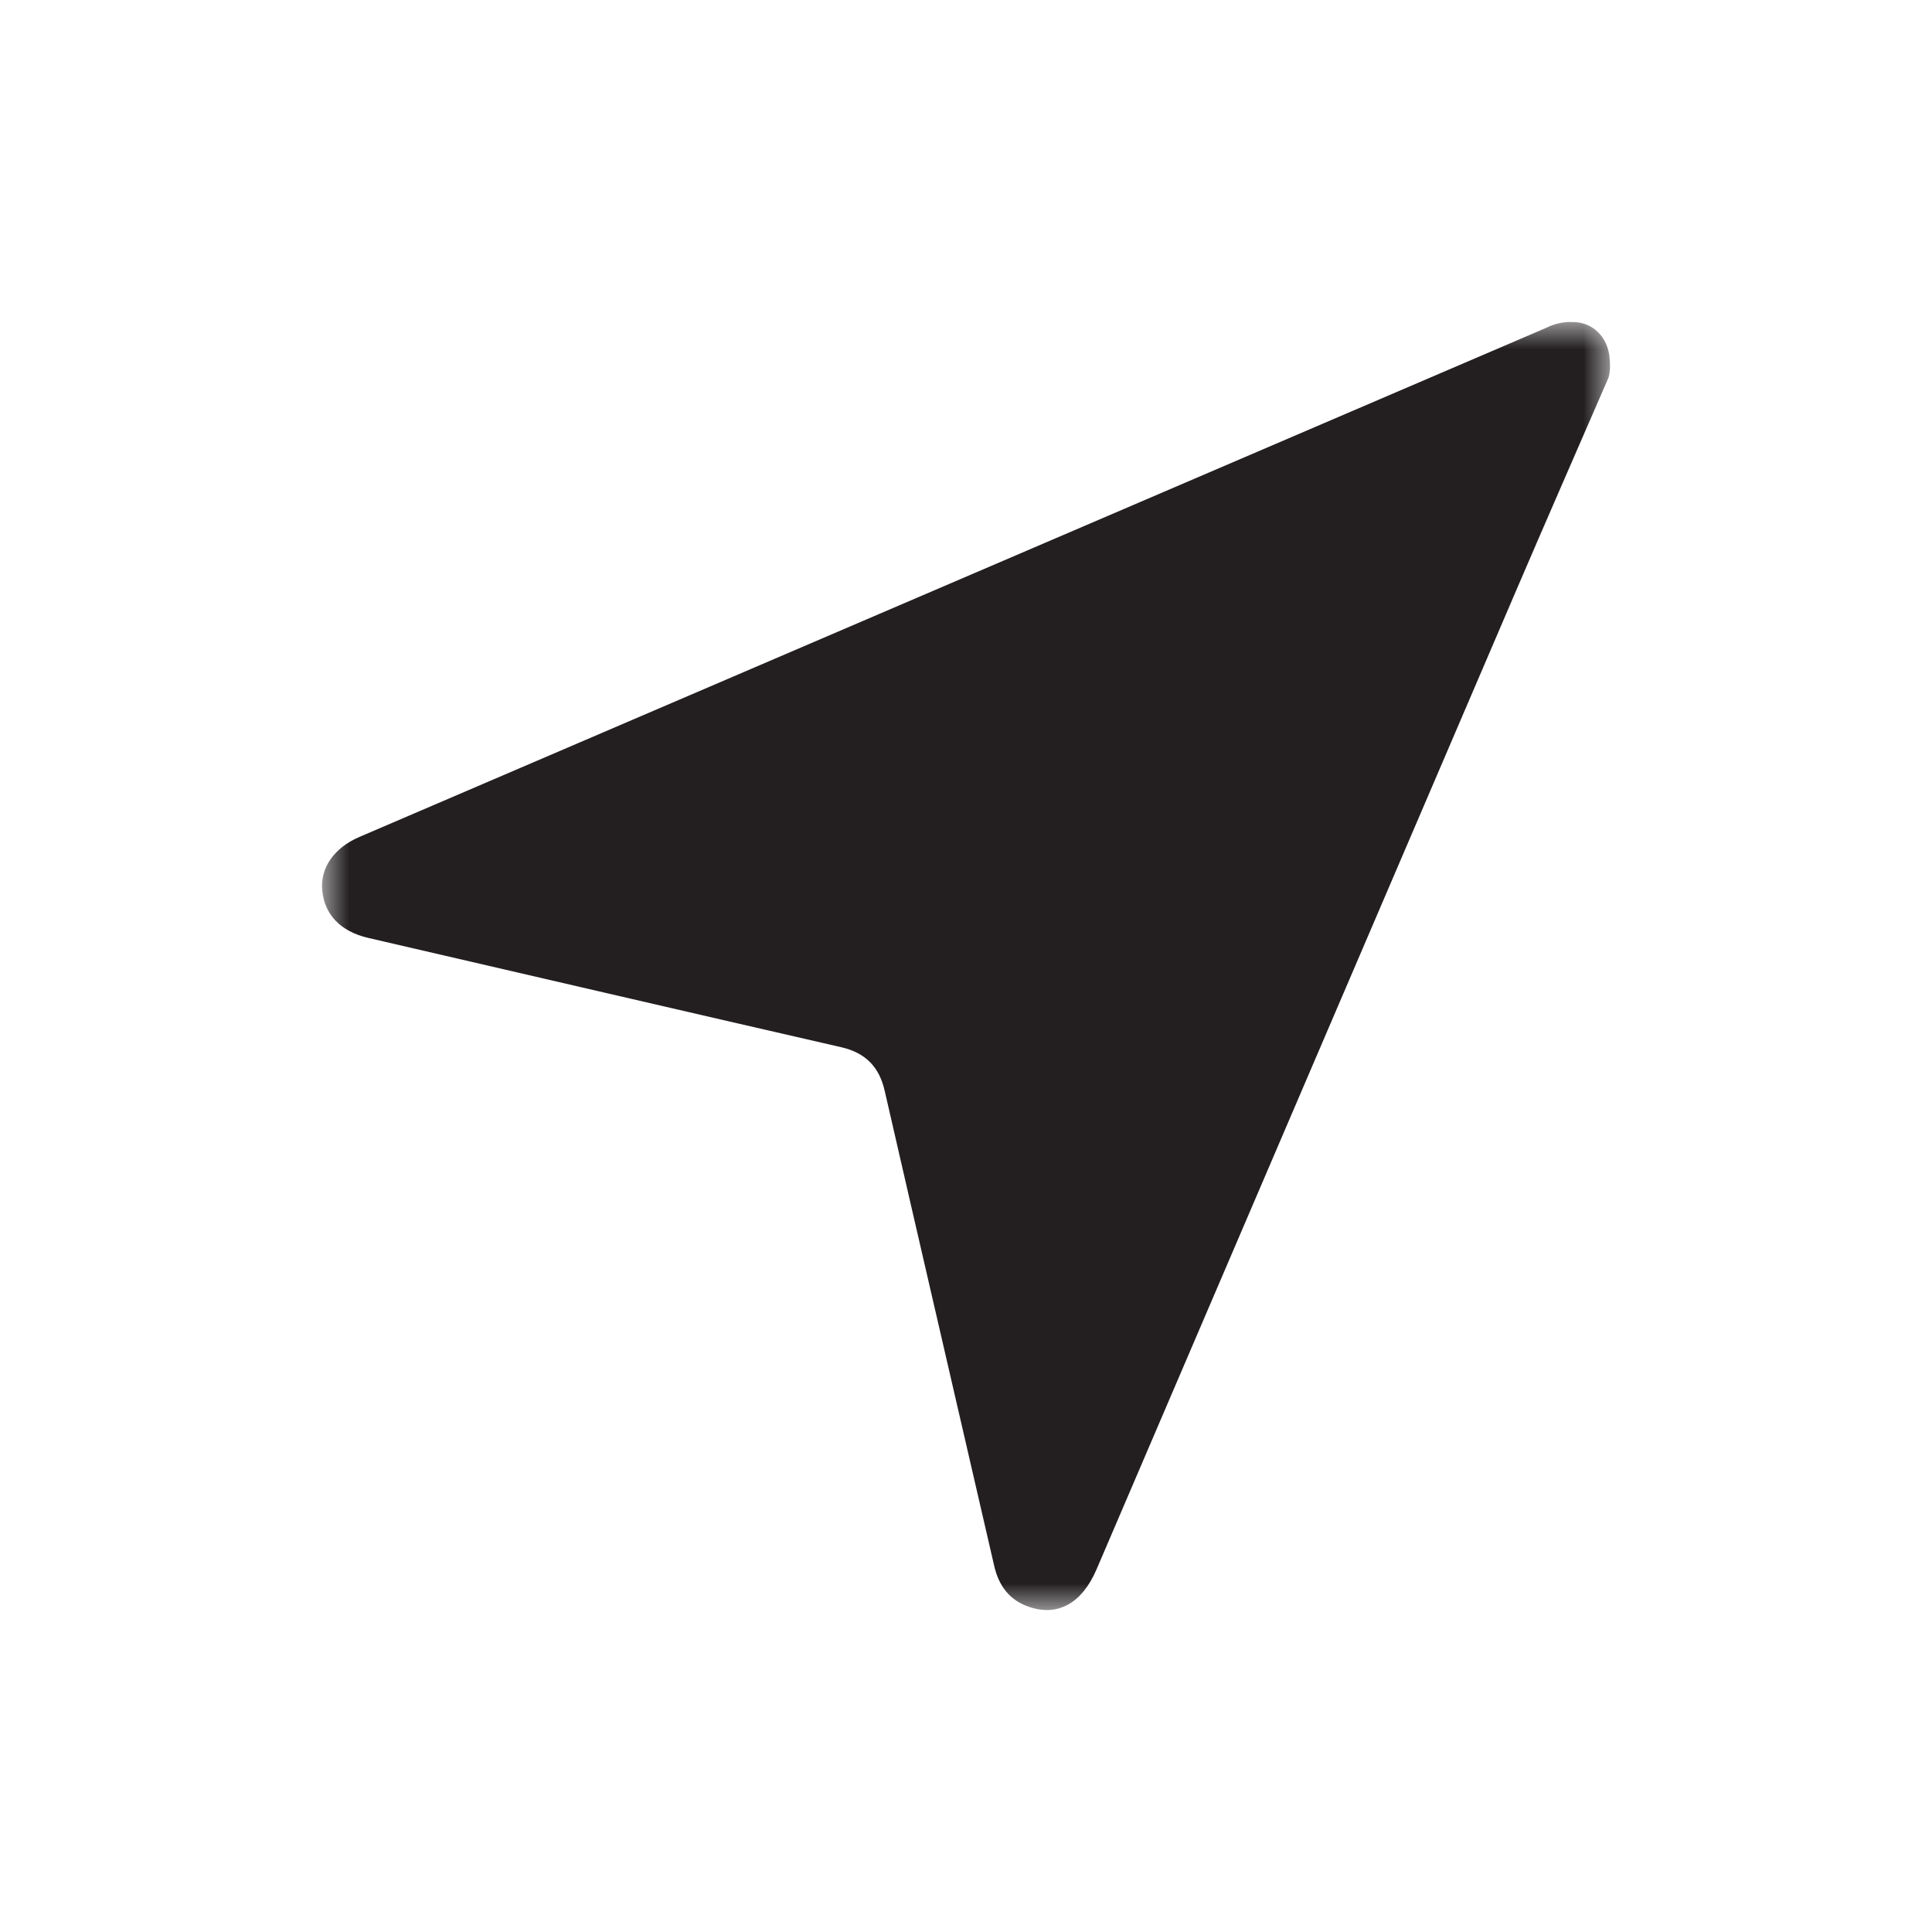 <svg width="36" height="36" viewBox="0 0 36 36" xmlns="http://www.w3.org/2000/svg" xmlns:xlink="http://www.w3.org/1999/xlink">
    <defs>
        <path id="noti8mlpma" d="M0 0h24v24H0z"/>
    </defs>
    <g transform="translate(6 6)" fill="none" fill-rule="evenodd">
        <mask id="m49ivt5bib" fill="#fff">
            <use xlink:href="#noti8mlpma"/>
        </mask>
        <path d="M23.963 1.058c-.575 1.324-1.154 2.646-1.723 3.972-2.604 6.07-5.205 12.142-7.808 18.214-.27.629-.718.88-1.253.699-.369-.124-.568-.393-.654-.767-.679-2.95-1.364-5.9-2.04-8.85-.103-.451-.36-.709-.811-.813-2.94-.674-5.877-1.357-8.815-2.037-.512-.12-.814-.432-.855-.891-.038-.413.22-.787.693-.99L22.827.102s.204-.112.455-.101c.376-.013.688.263.713.7 0 0 .024.22-.032.357" fill="#231F20" mask="url(#m49ivt5bib)"/>
    </g>
</svg>
